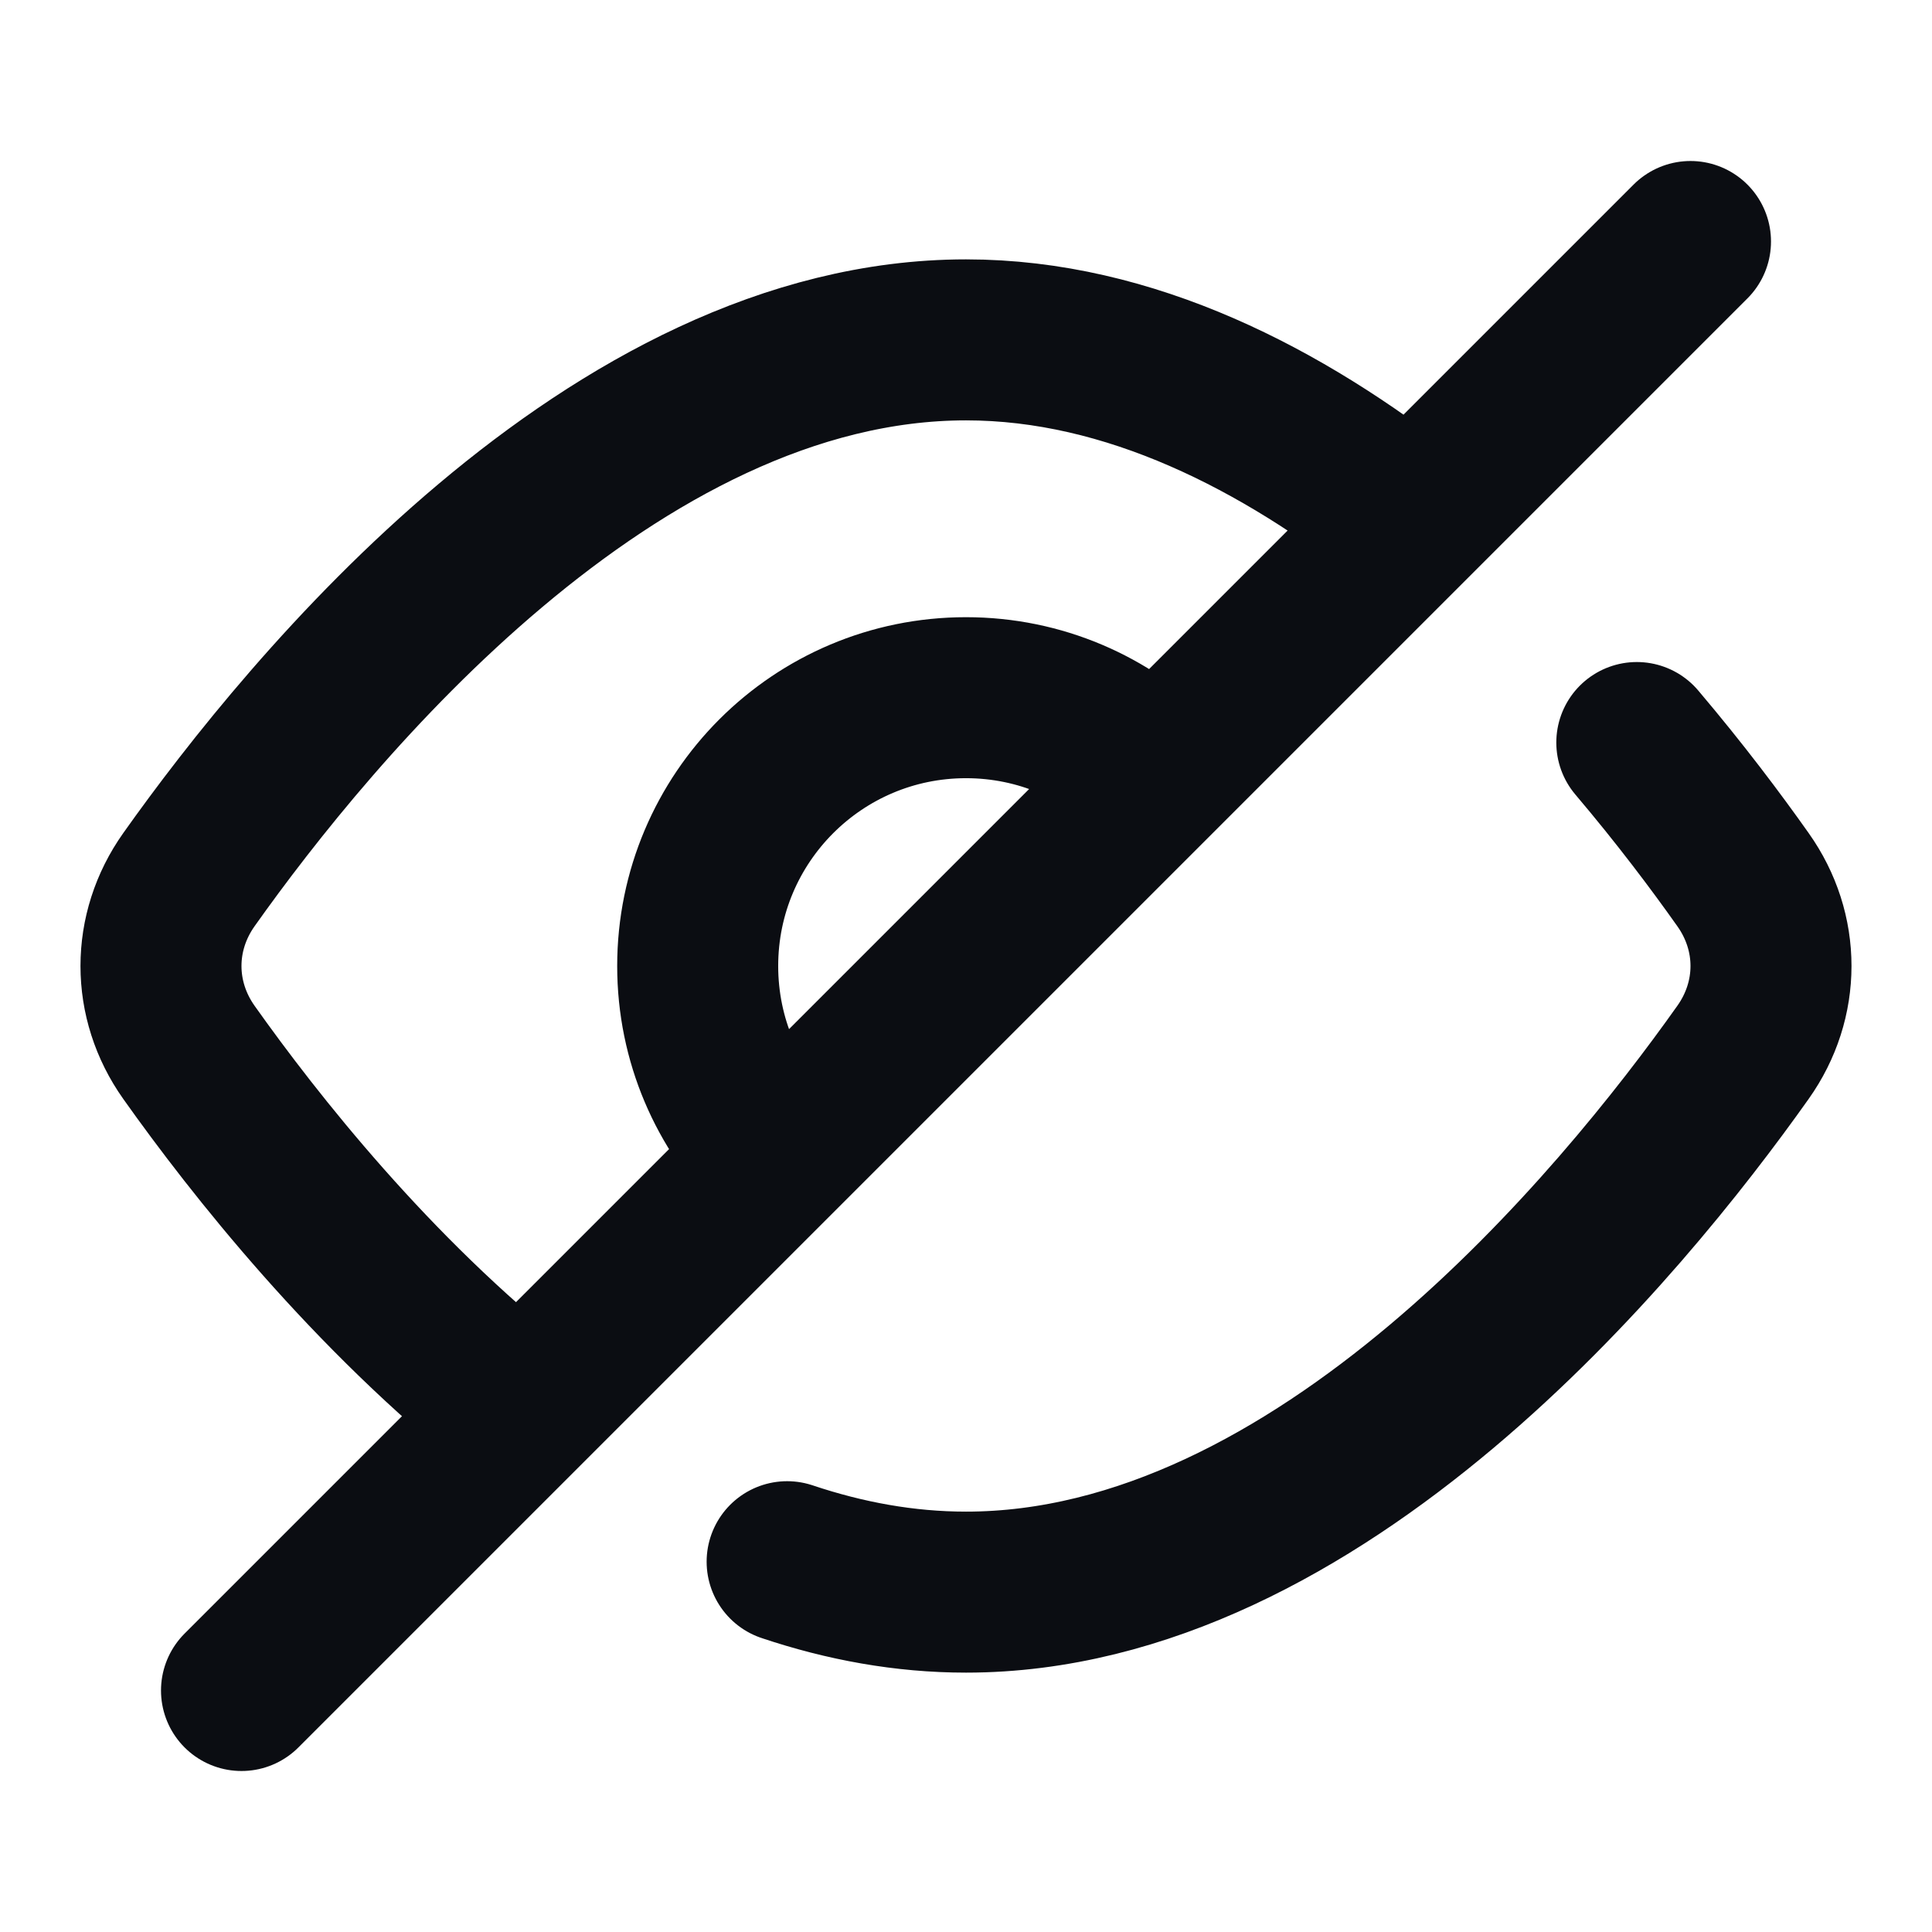 <svg width="24" height="24" viewBox="0 0 24 24" fill="none" xmlns="http://www.w3.org/2000/svg">
<path d="M21 3L17.531 6.469M3 21L6.469 17.531M6.469 17.531C4.615 16.065 3.159 14.218 2.347 13.073C1.884 12.42 1.884 11.58 2.347 10.927C3.86 8.793 7.611 4.222 12 4.222C14.034 4.222 15.93 5.204 17.531 6.469M6.469 17.531L9.643 14.357M9.643 14.357C9.04 13.754 8.667 12.921 8.667 12C8.667 10.159 10.159 8.667 12 8.667C12.921 8.667 13.754 9.04 14.357 9.643M9.643 14.357L14.357 9.643M14.357 9.643L17.531 6.469M9.778 19.4C10.494 19.64 11.237 19.778 12 19.778C16.389 19.778 20.14 15.207 21.652 13.073C22.116 12.42 22.116 11.58 21.652 10.927C21.317 10.453 20.872 9.86 20.333 9.224" stroke="#0B0D12" stroke-width="2" stroke-linecap="round" stroke-linejoin="round"/>
</svg>
